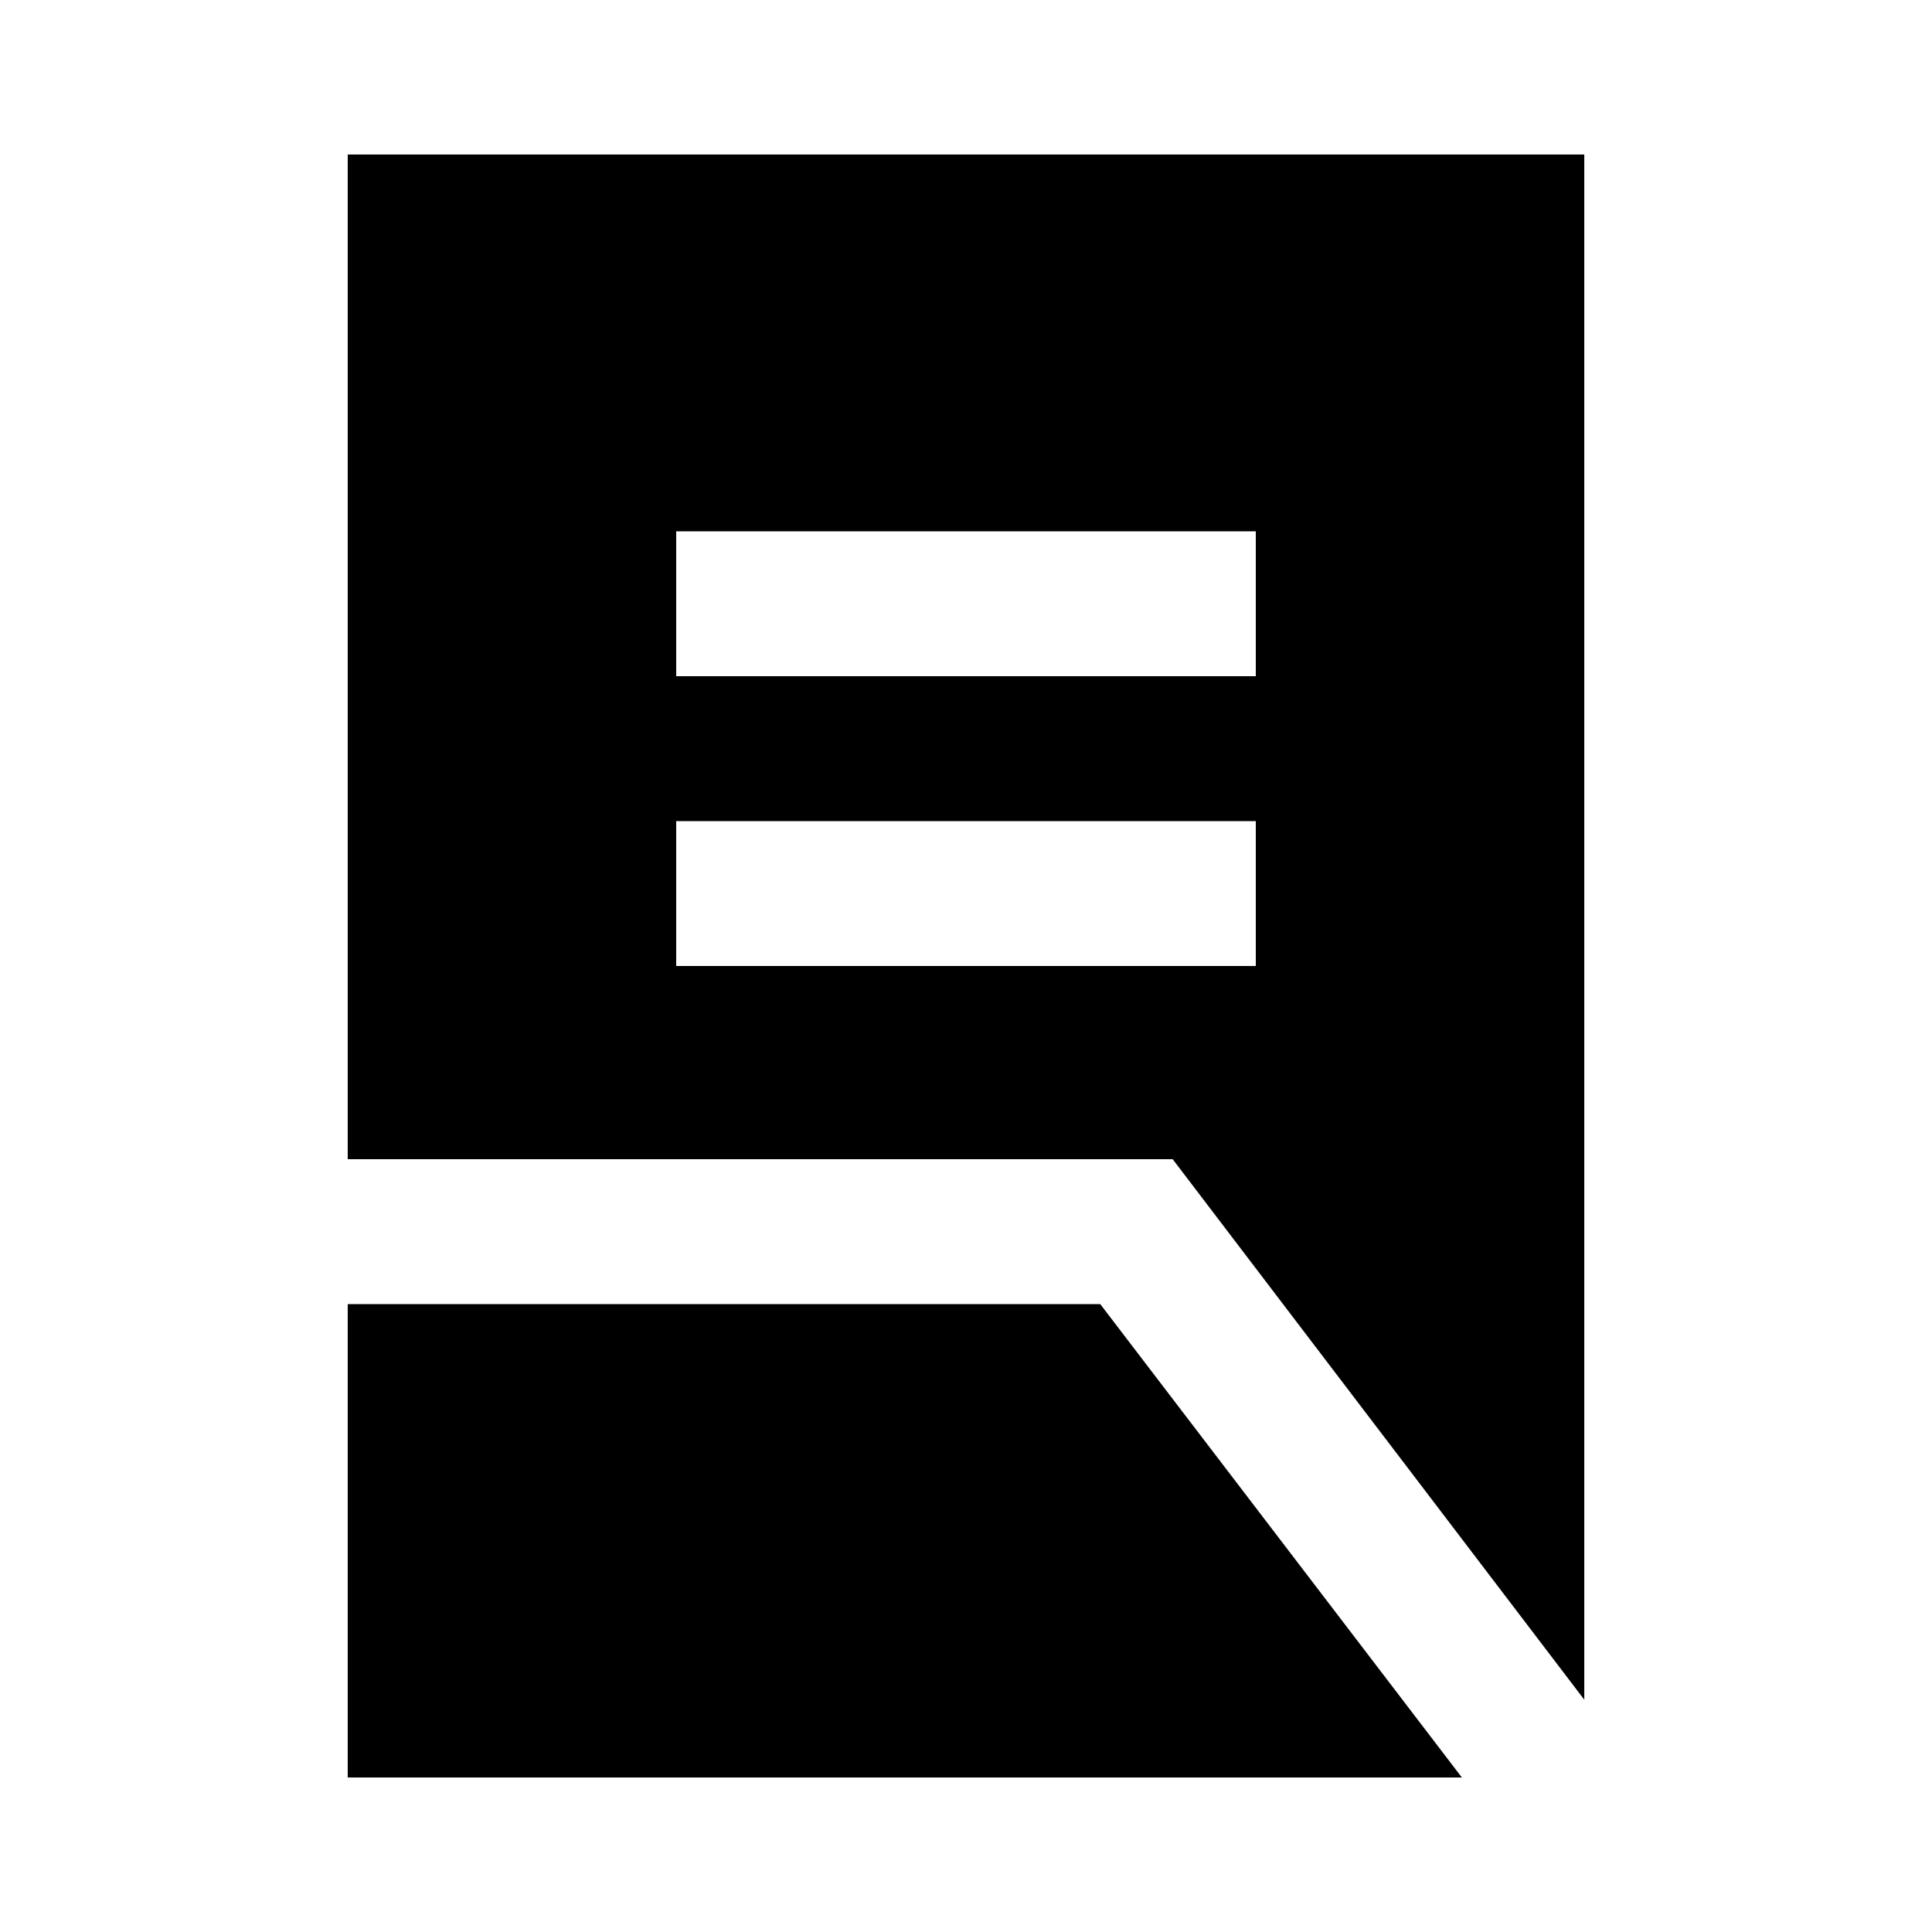 <svg xmlns="http://www.w3.org/2000/svg" height="20" viewBox="0 -960 960 960" width="20"><path d="M336-480h288v-72H336v72Zm0-144h288v-72H336v72Zm451.22 508.57L582.7-384H172.78v-499.22h614.44v767.79ZM172.78-76.78V-312H546.7L726.39-76.78H172.78Z"/></svg>